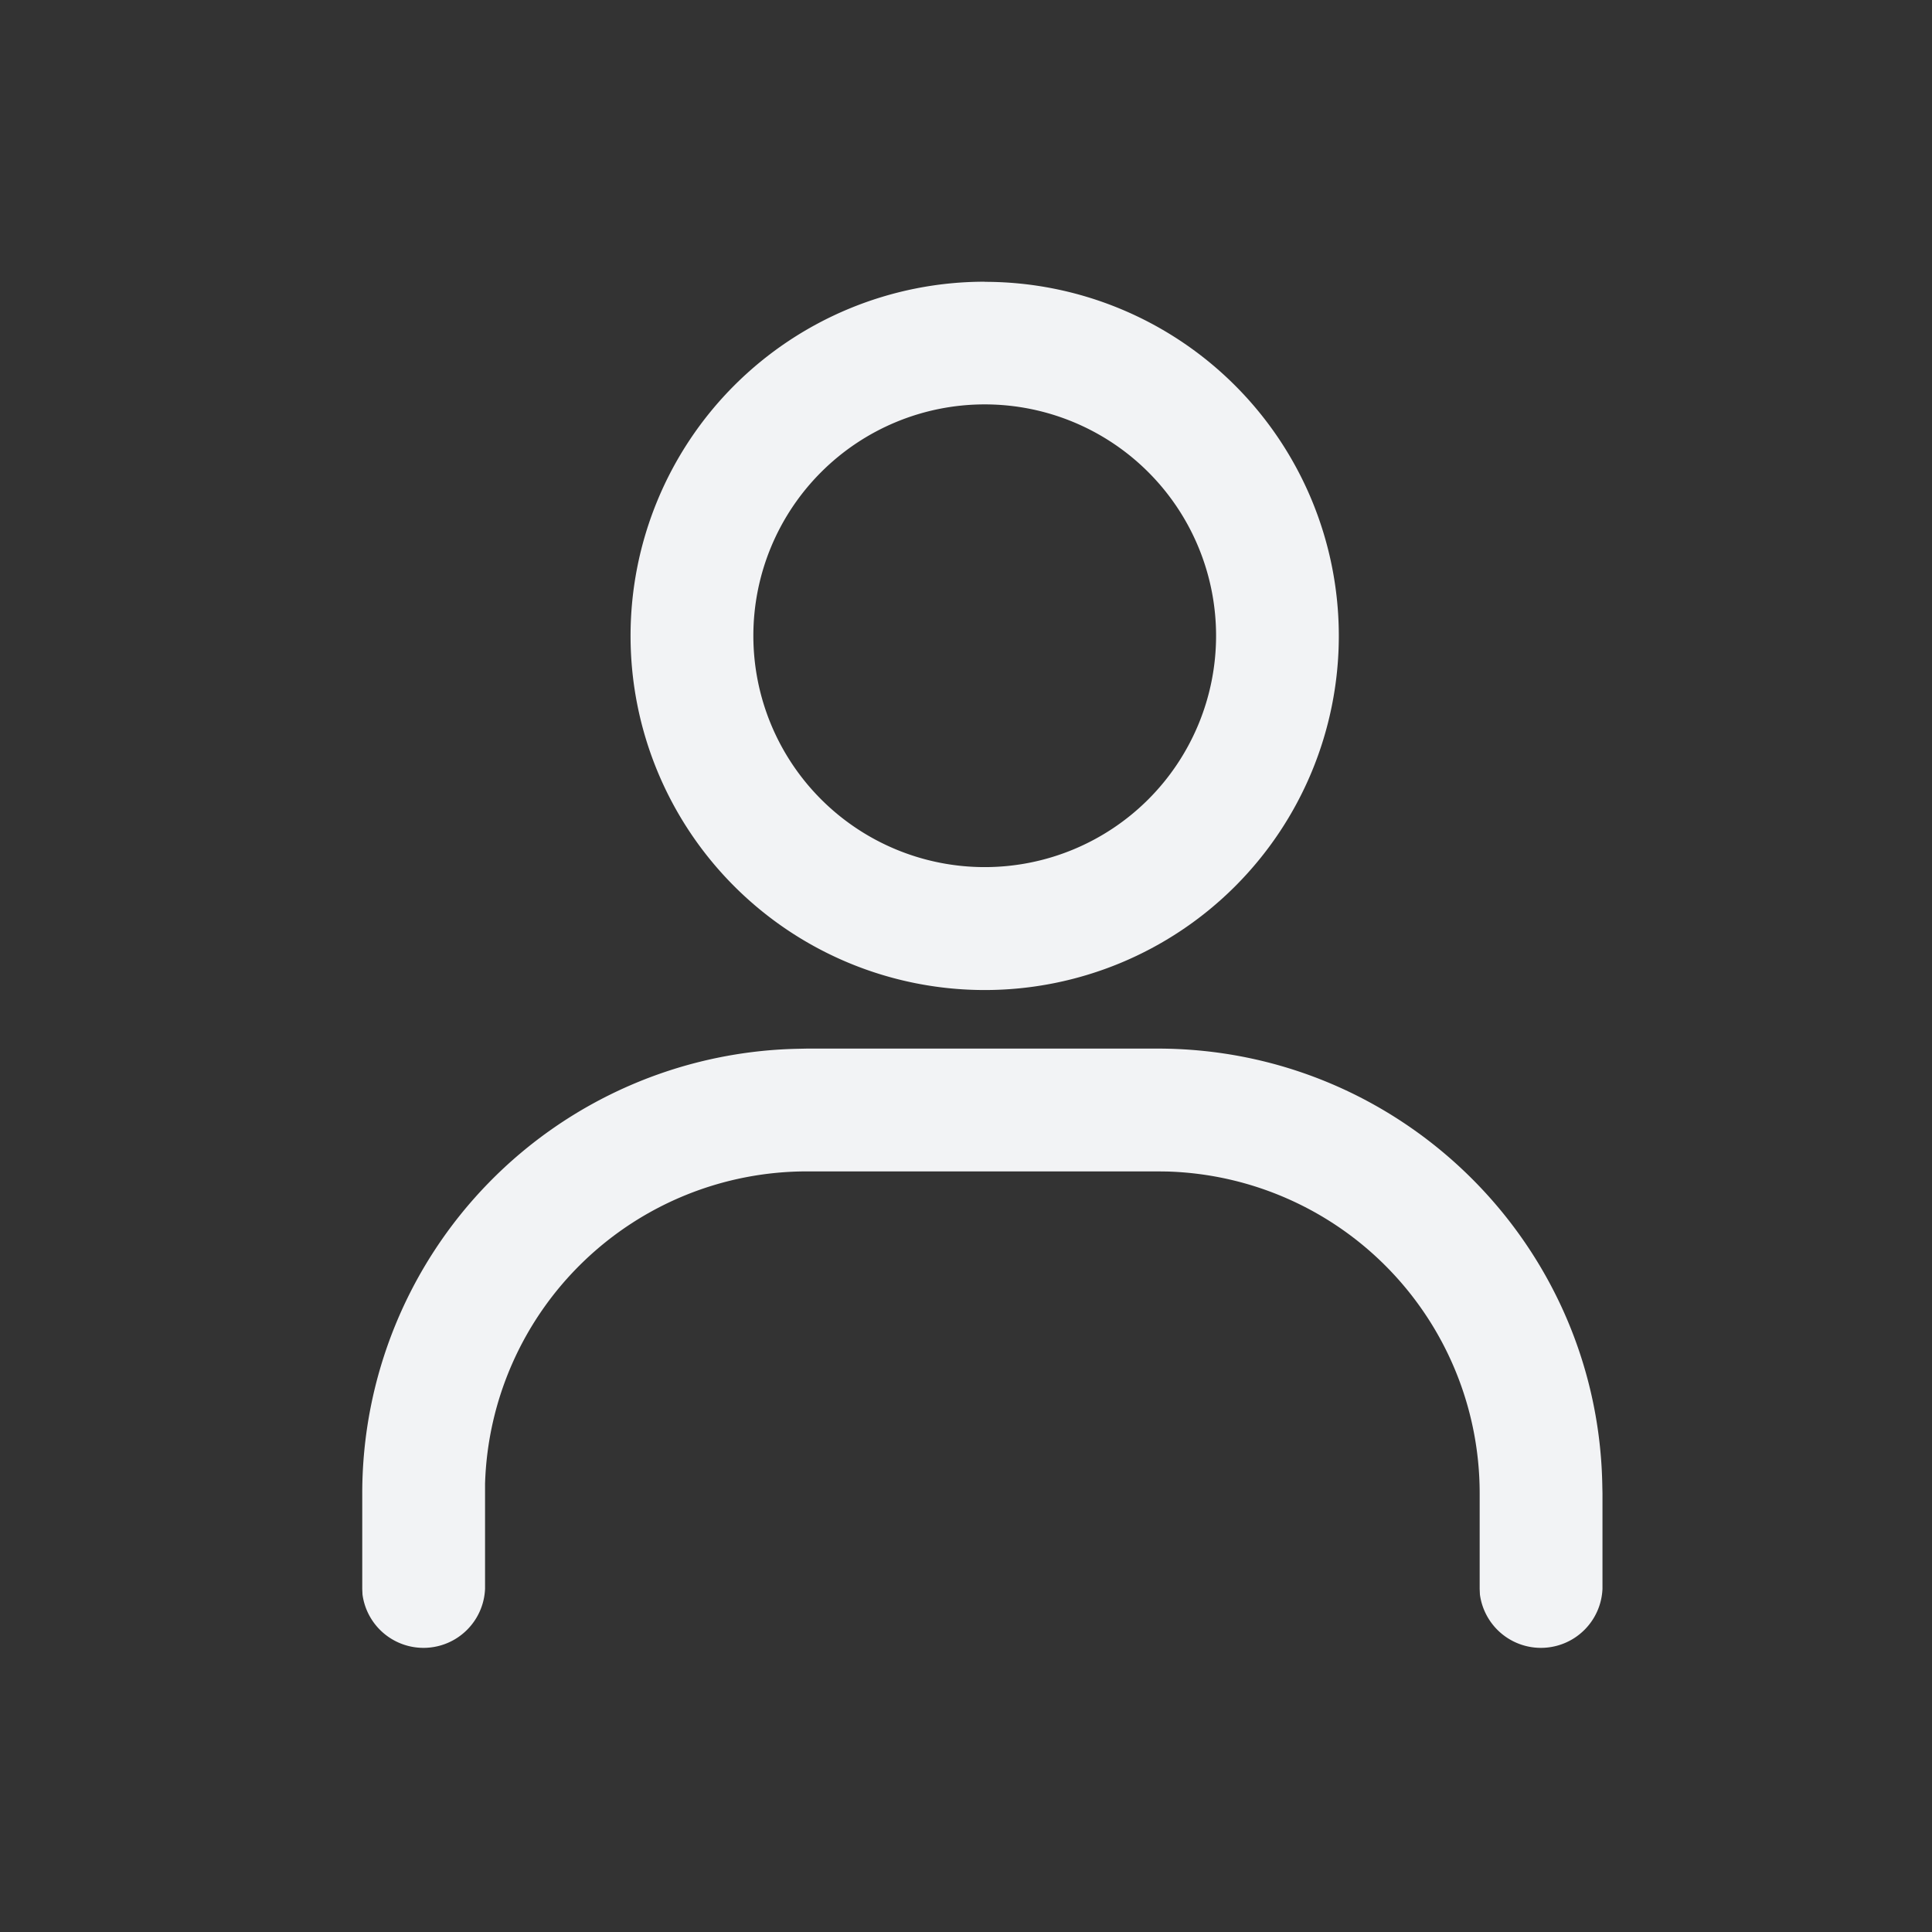 <svg xmlns="http://www.w3.org/2000/svg" width="16" height="16"><rect width="100%" height="100%" fill="#333333" stroke="none"/><g fill="none" fill-rule="evenodd"><path d="M0 0h16v16H0z"/><path fill="#F2F3F5" fill-rule="nonzero" d="M9.587 8.684c2.003 0 3.633 1.6 3.682 3.59l.002.094v.79a.51.51 0 0 1-1.015.047l-.002-.046v-.791a2.666 2.666 0 0 0-2.587-2.666l-.08-.001H6.684a2.667 2.667 0 0 0-2.667 2.587v.87a.51.51 0 0 1-1.015.047L3 13.159v-.791a3.683 3.683 0 0 1 3.59-3.682l.094-.002h2.903zm-1.432-6.35a2.932 2.932 0 1 1 0 5.865 2.932 2.932 0 0 1 0-5.866zm0 1.015a1.916 1.916 0 1 0 0 3.832 1.916 1.916 0 0 0 0-3.832z"/></g></svg>